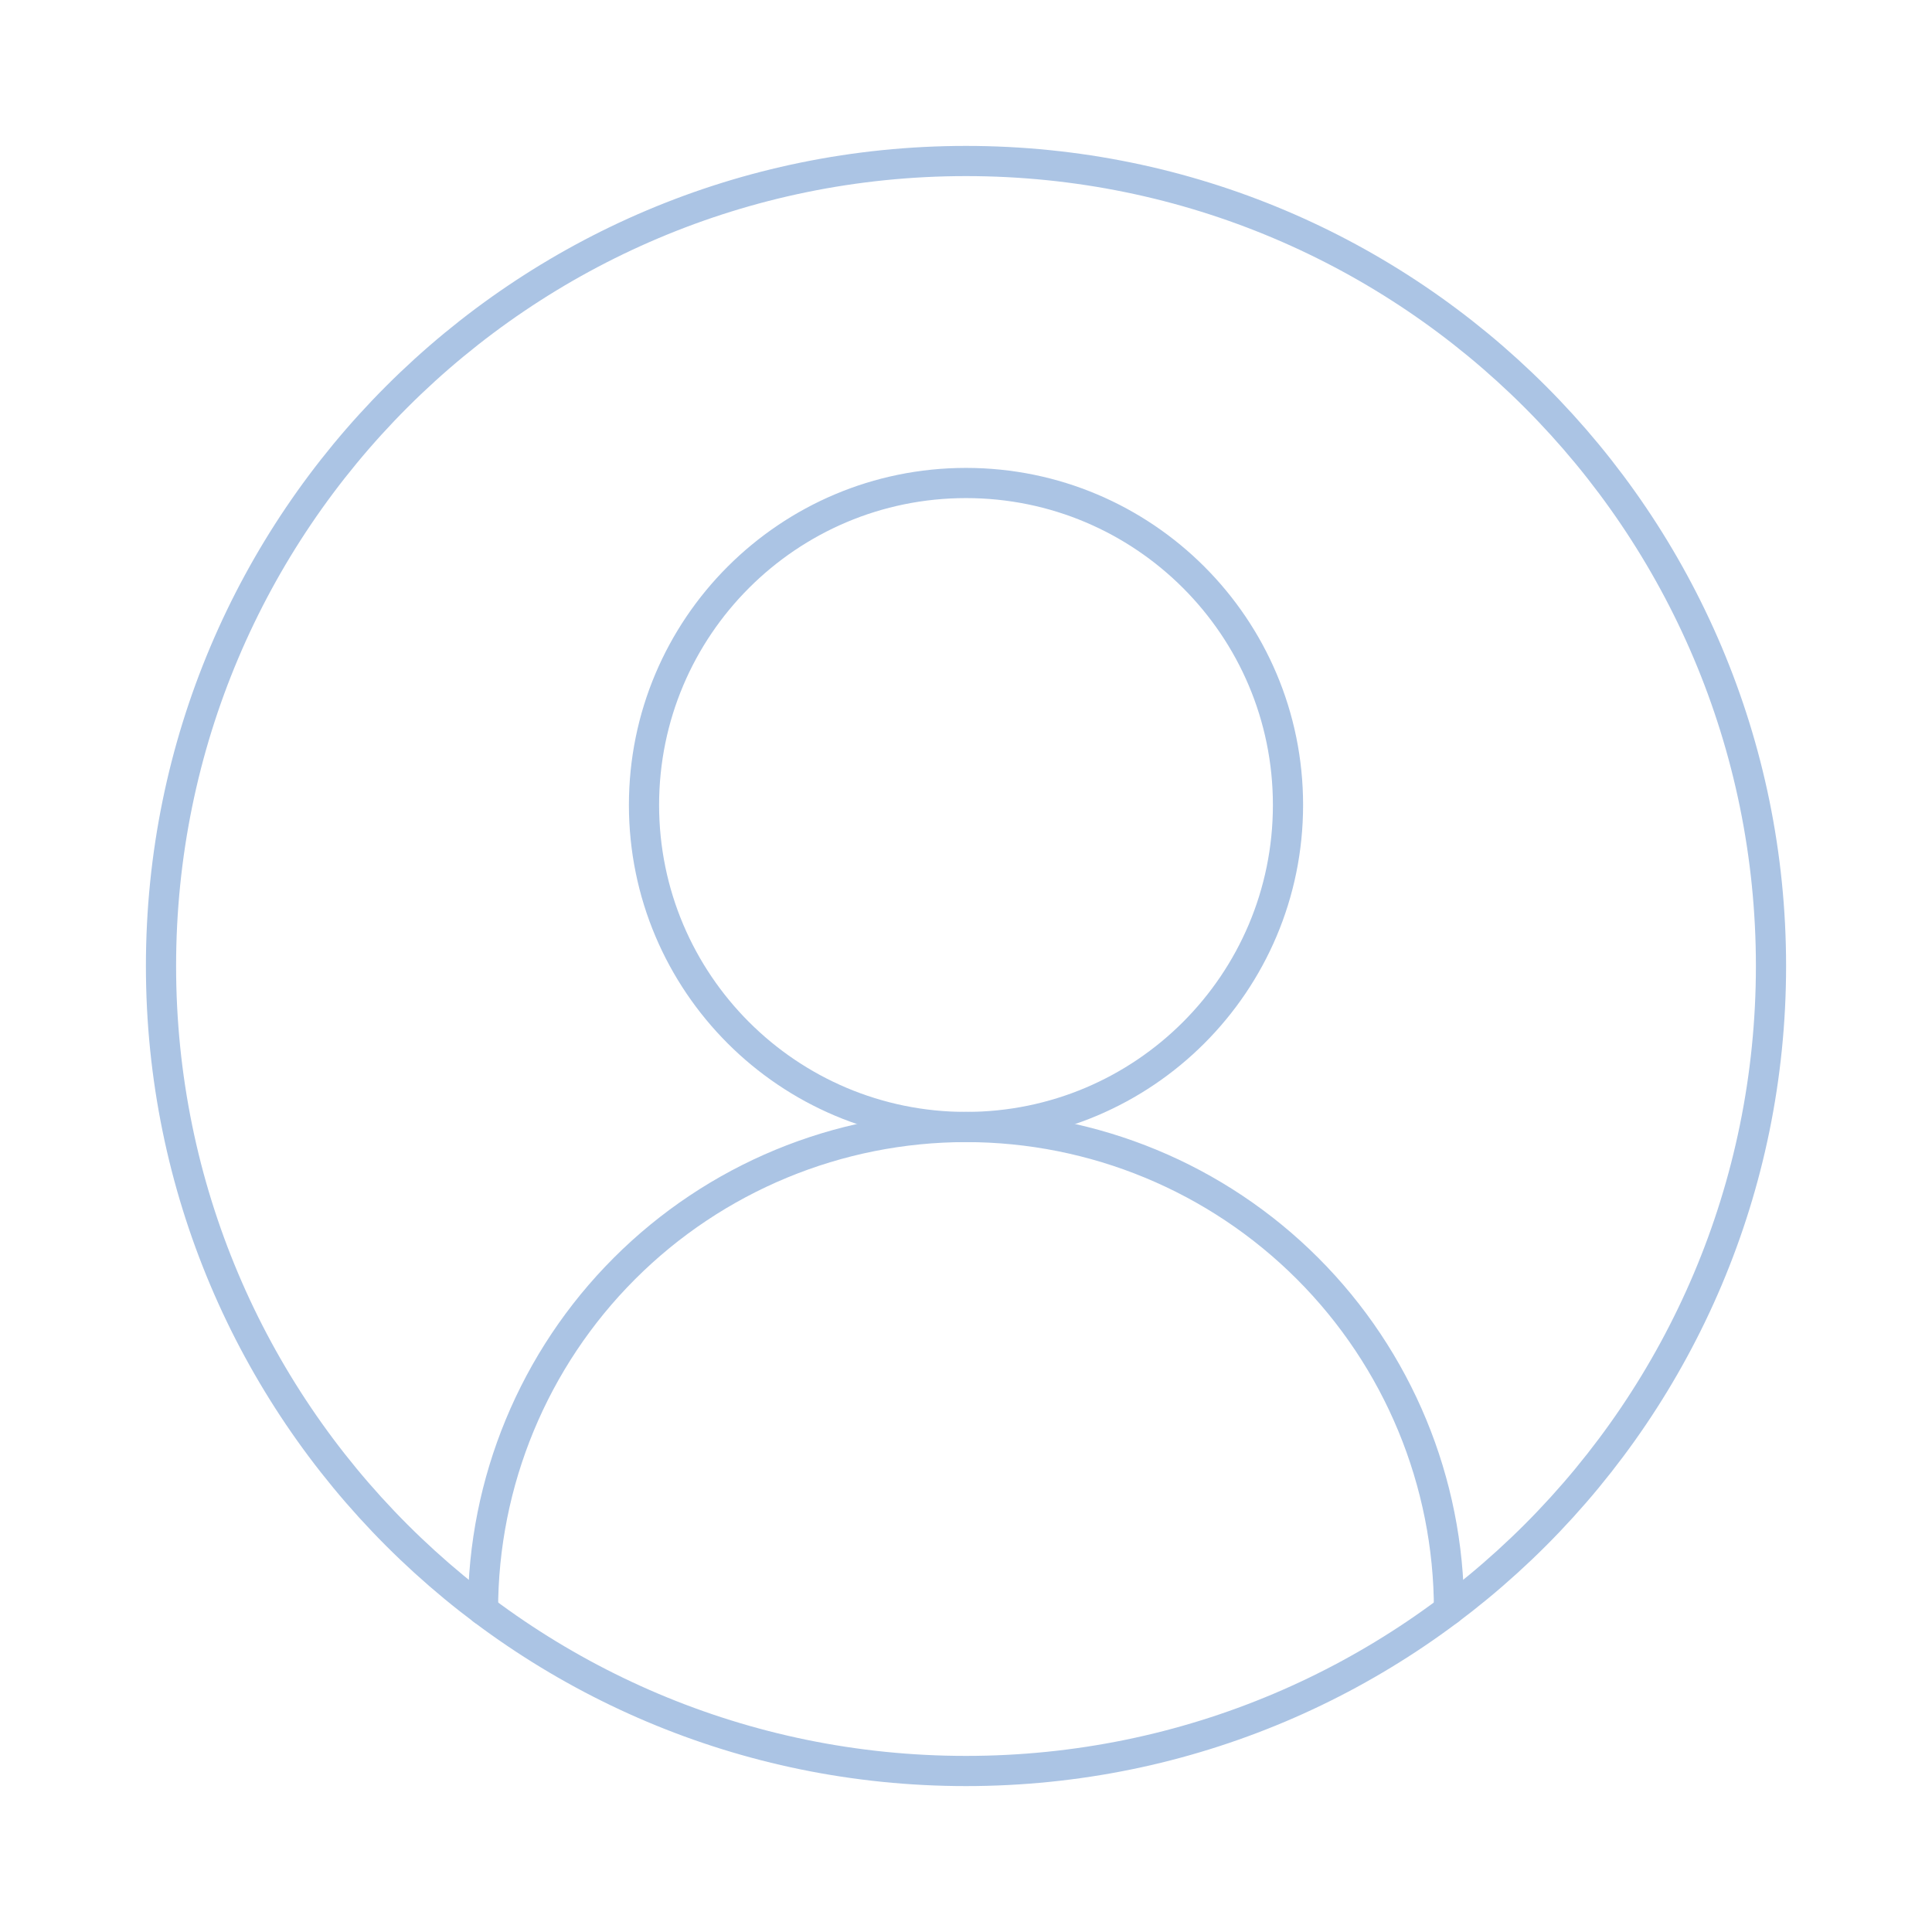 <svg width="128" height="128" viewBox="0 0 128 128" fill="none" xmlns="http://www.w3.org/2000/svg">
<path d="M96 106.667C96 98.18 92.629 90.04 86.627 84.039C80.626 78.038 72.487 74.667 64 74.667C55.513 74.667 47.374 78.038 41.373 84.039C35.371 90.04 32 98.18 32 106.667" stroke="#ABC4E4" stroke-width="2" stroke-linecap="round" stroke-linejoin="round"/>
<path d="M64 74.667C75.782 74.667 85.333 65.115 85.333 53.333C85.333 41.551 75.782 32 64 32C52.218 32 42.667 41.551 42.667 53.333C42.667 65.115 52.218 74.667 64 74.667Z" stroke="#ABC4E4" stroke-width="2" stroke-linecap="round" stroke-linejoin="round"/>
<path d="M64 117.333C93.455 117.333 117.333 93.455 117.333 64C117.333 34.545 93.455 10.667 64 10.667C34.545 10.667 10.667 34.545 10.667 64C10.667 93.455 34.545 117.333 64 117.333Z" stroke="#ABC4E4" stroke-width="2" stroke-linecap="round" stroke-linejoin="round"/>
</svg>

